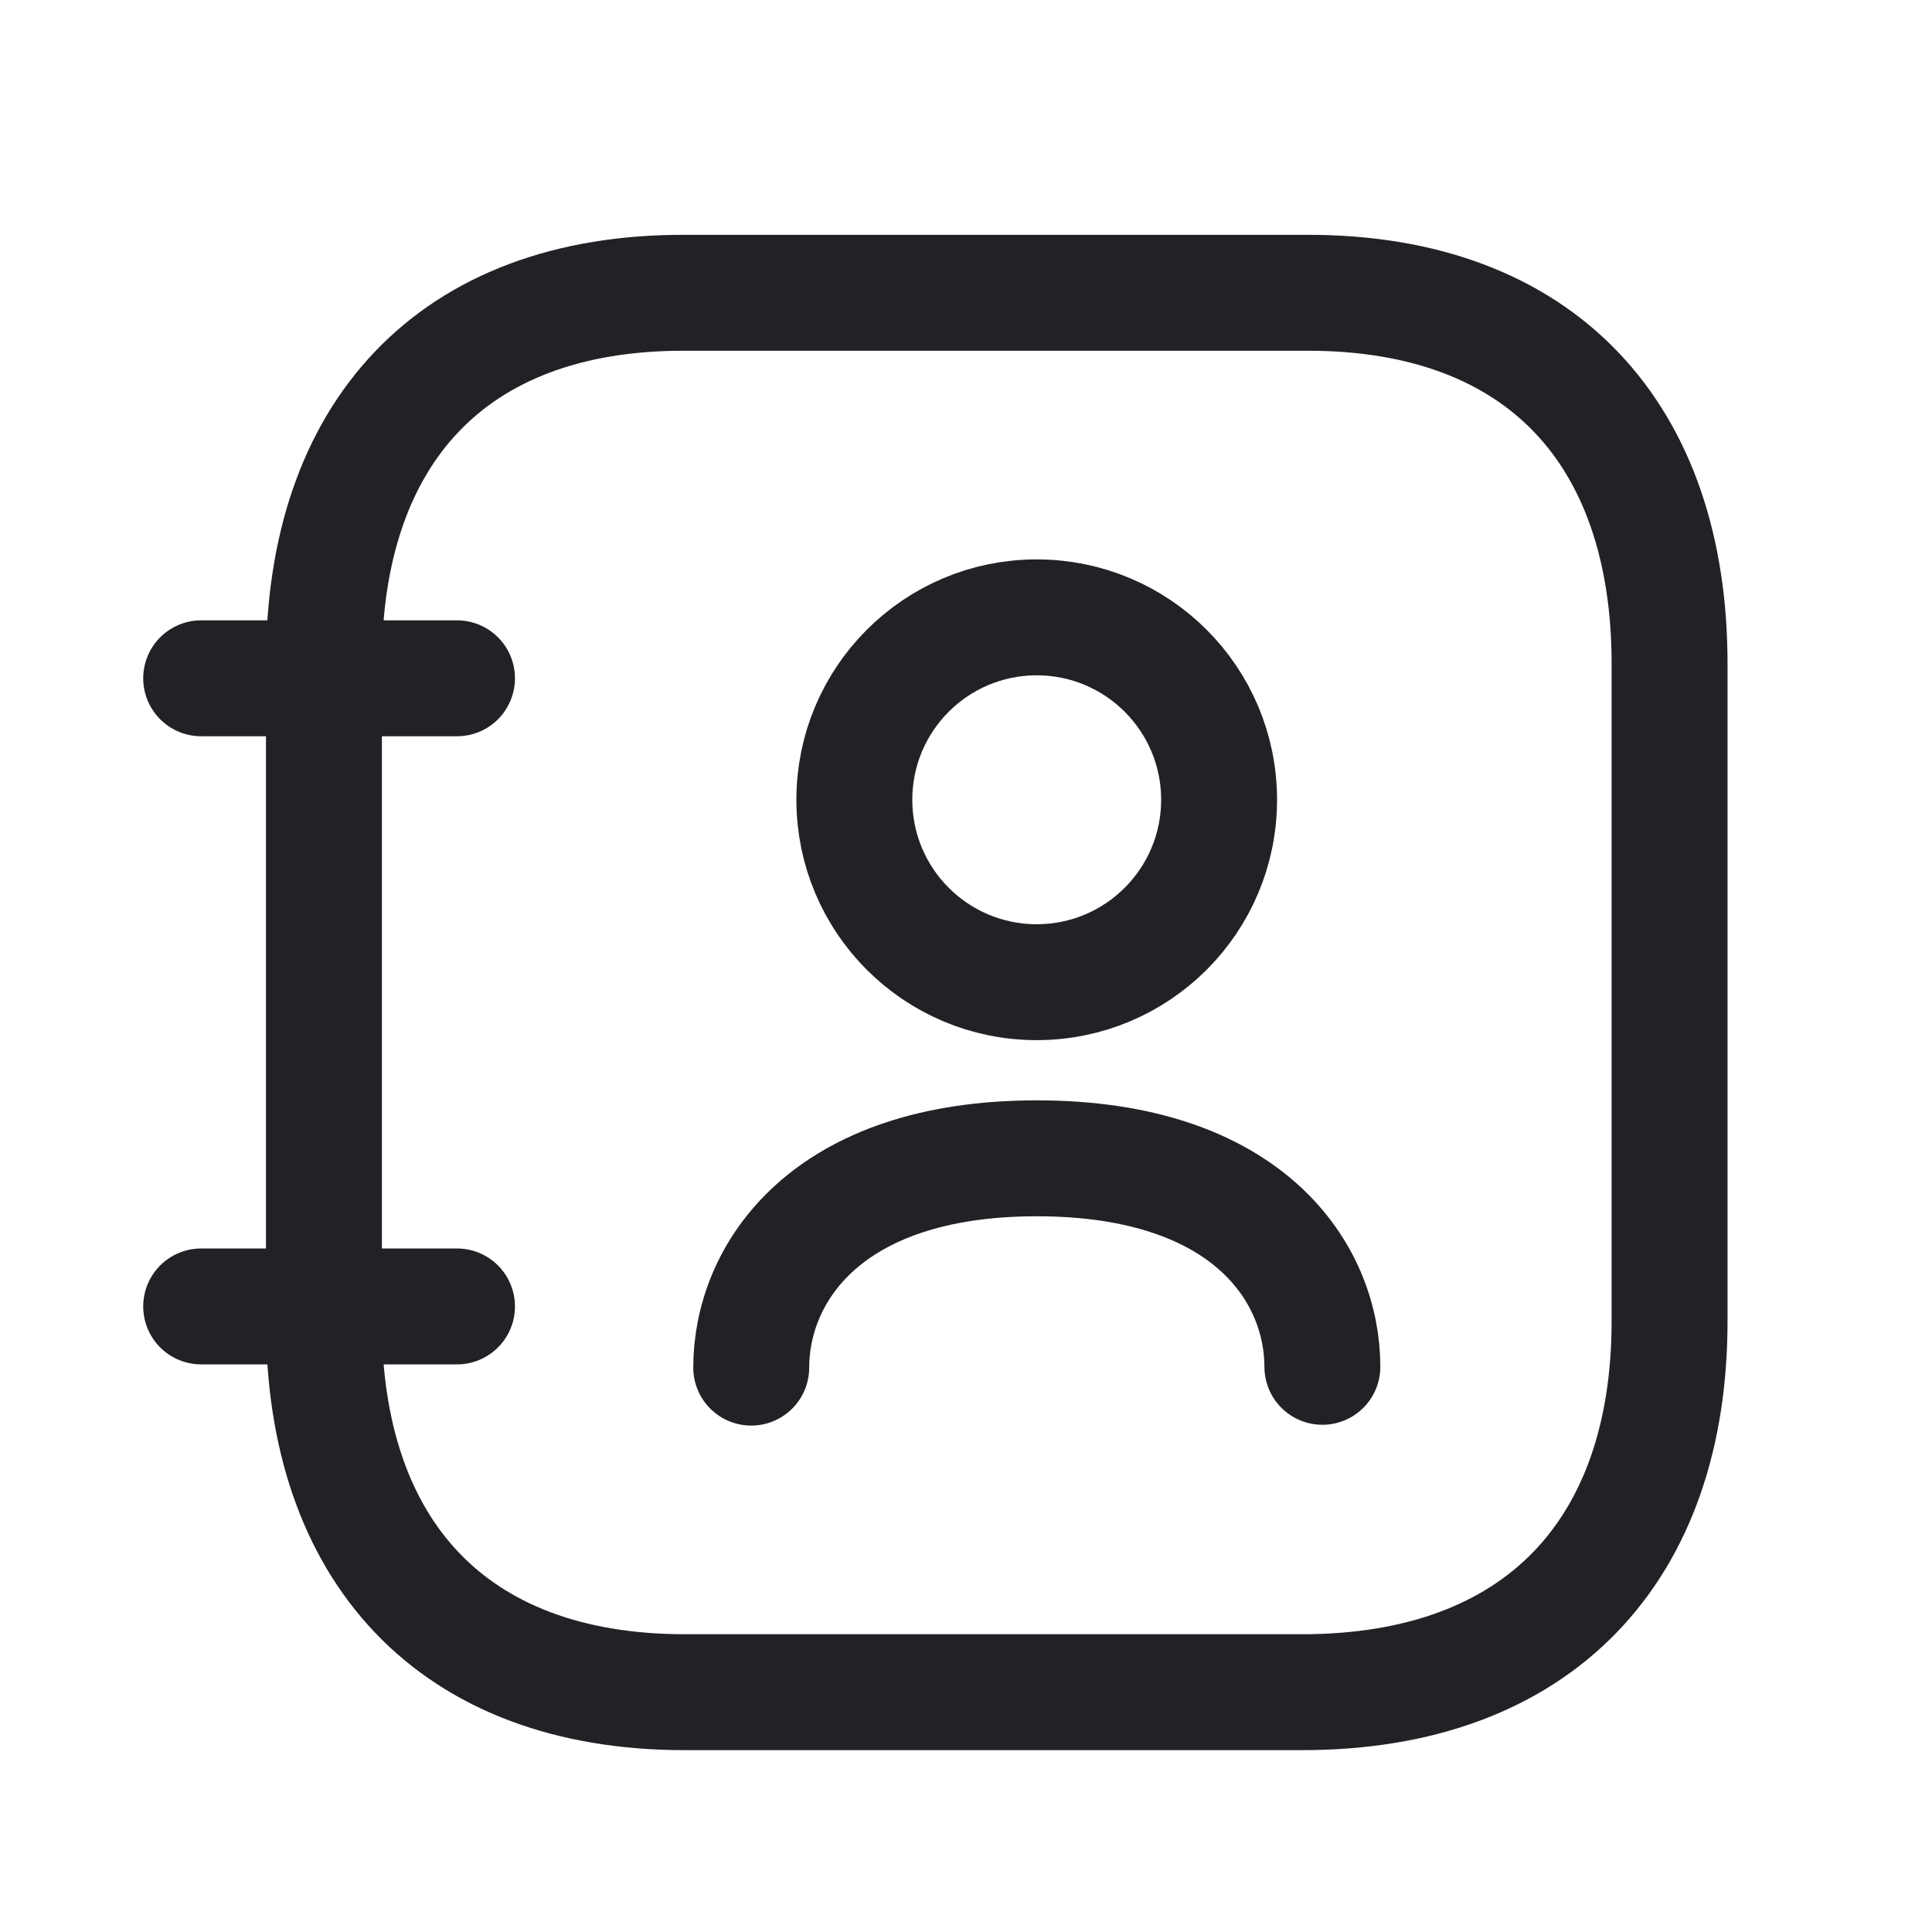 <svg width="24" height="24" viewBox="0 0 24 24" fill="none" xmlns="http://www.w3.org/2000/svg">
<path d="M4.024 16.413V8.236C4.024 5.392 5.603 3.629 8.507 3.637H16.248C19.152 3.637 20.74 5.401 20.74 8.245V16.413C20.74 19.25 19.124 21.021 16.175 21.021H8.507C5.603 21.021 4.024 19.25 4.024 16.413Z" stroke="#212226" stroke-width="1.44" stroke-linecap="round" stroke-linejoin="round"/>
<path d="M9.332 16.989C9.332 15.831 10.246 14.389 12.879 14.389C15.512 14.389 16.427 15.82 16.427 16.979" stroke="#212226" stroke-width="1.44" stroke-linecap="round" stroke-linejoin="round"/>
<path fill-rule="evenodd" clip-rule="evenodd" d="M15.144 9.935C15.144 11.187 14.13 12.201 12.878 12.201C11.627 12.201 10.613 11.187 10.613 9.935C10.613 8.683 11.627 7.669 12.878 7.669C14.13 7.669 15.144 8.683 15.144 9.935Z" stroke="#212226" stroke-width="1.44" stroke-linecap="round" stroke-linejoin="round"/>
<path d="M2.499 8.426H5.677M2.499 16.229H5.677" stroke="#212226" stroke-width="1.44" stroke-linecap="round" stroke-linejoin="round"/>
</svg>
